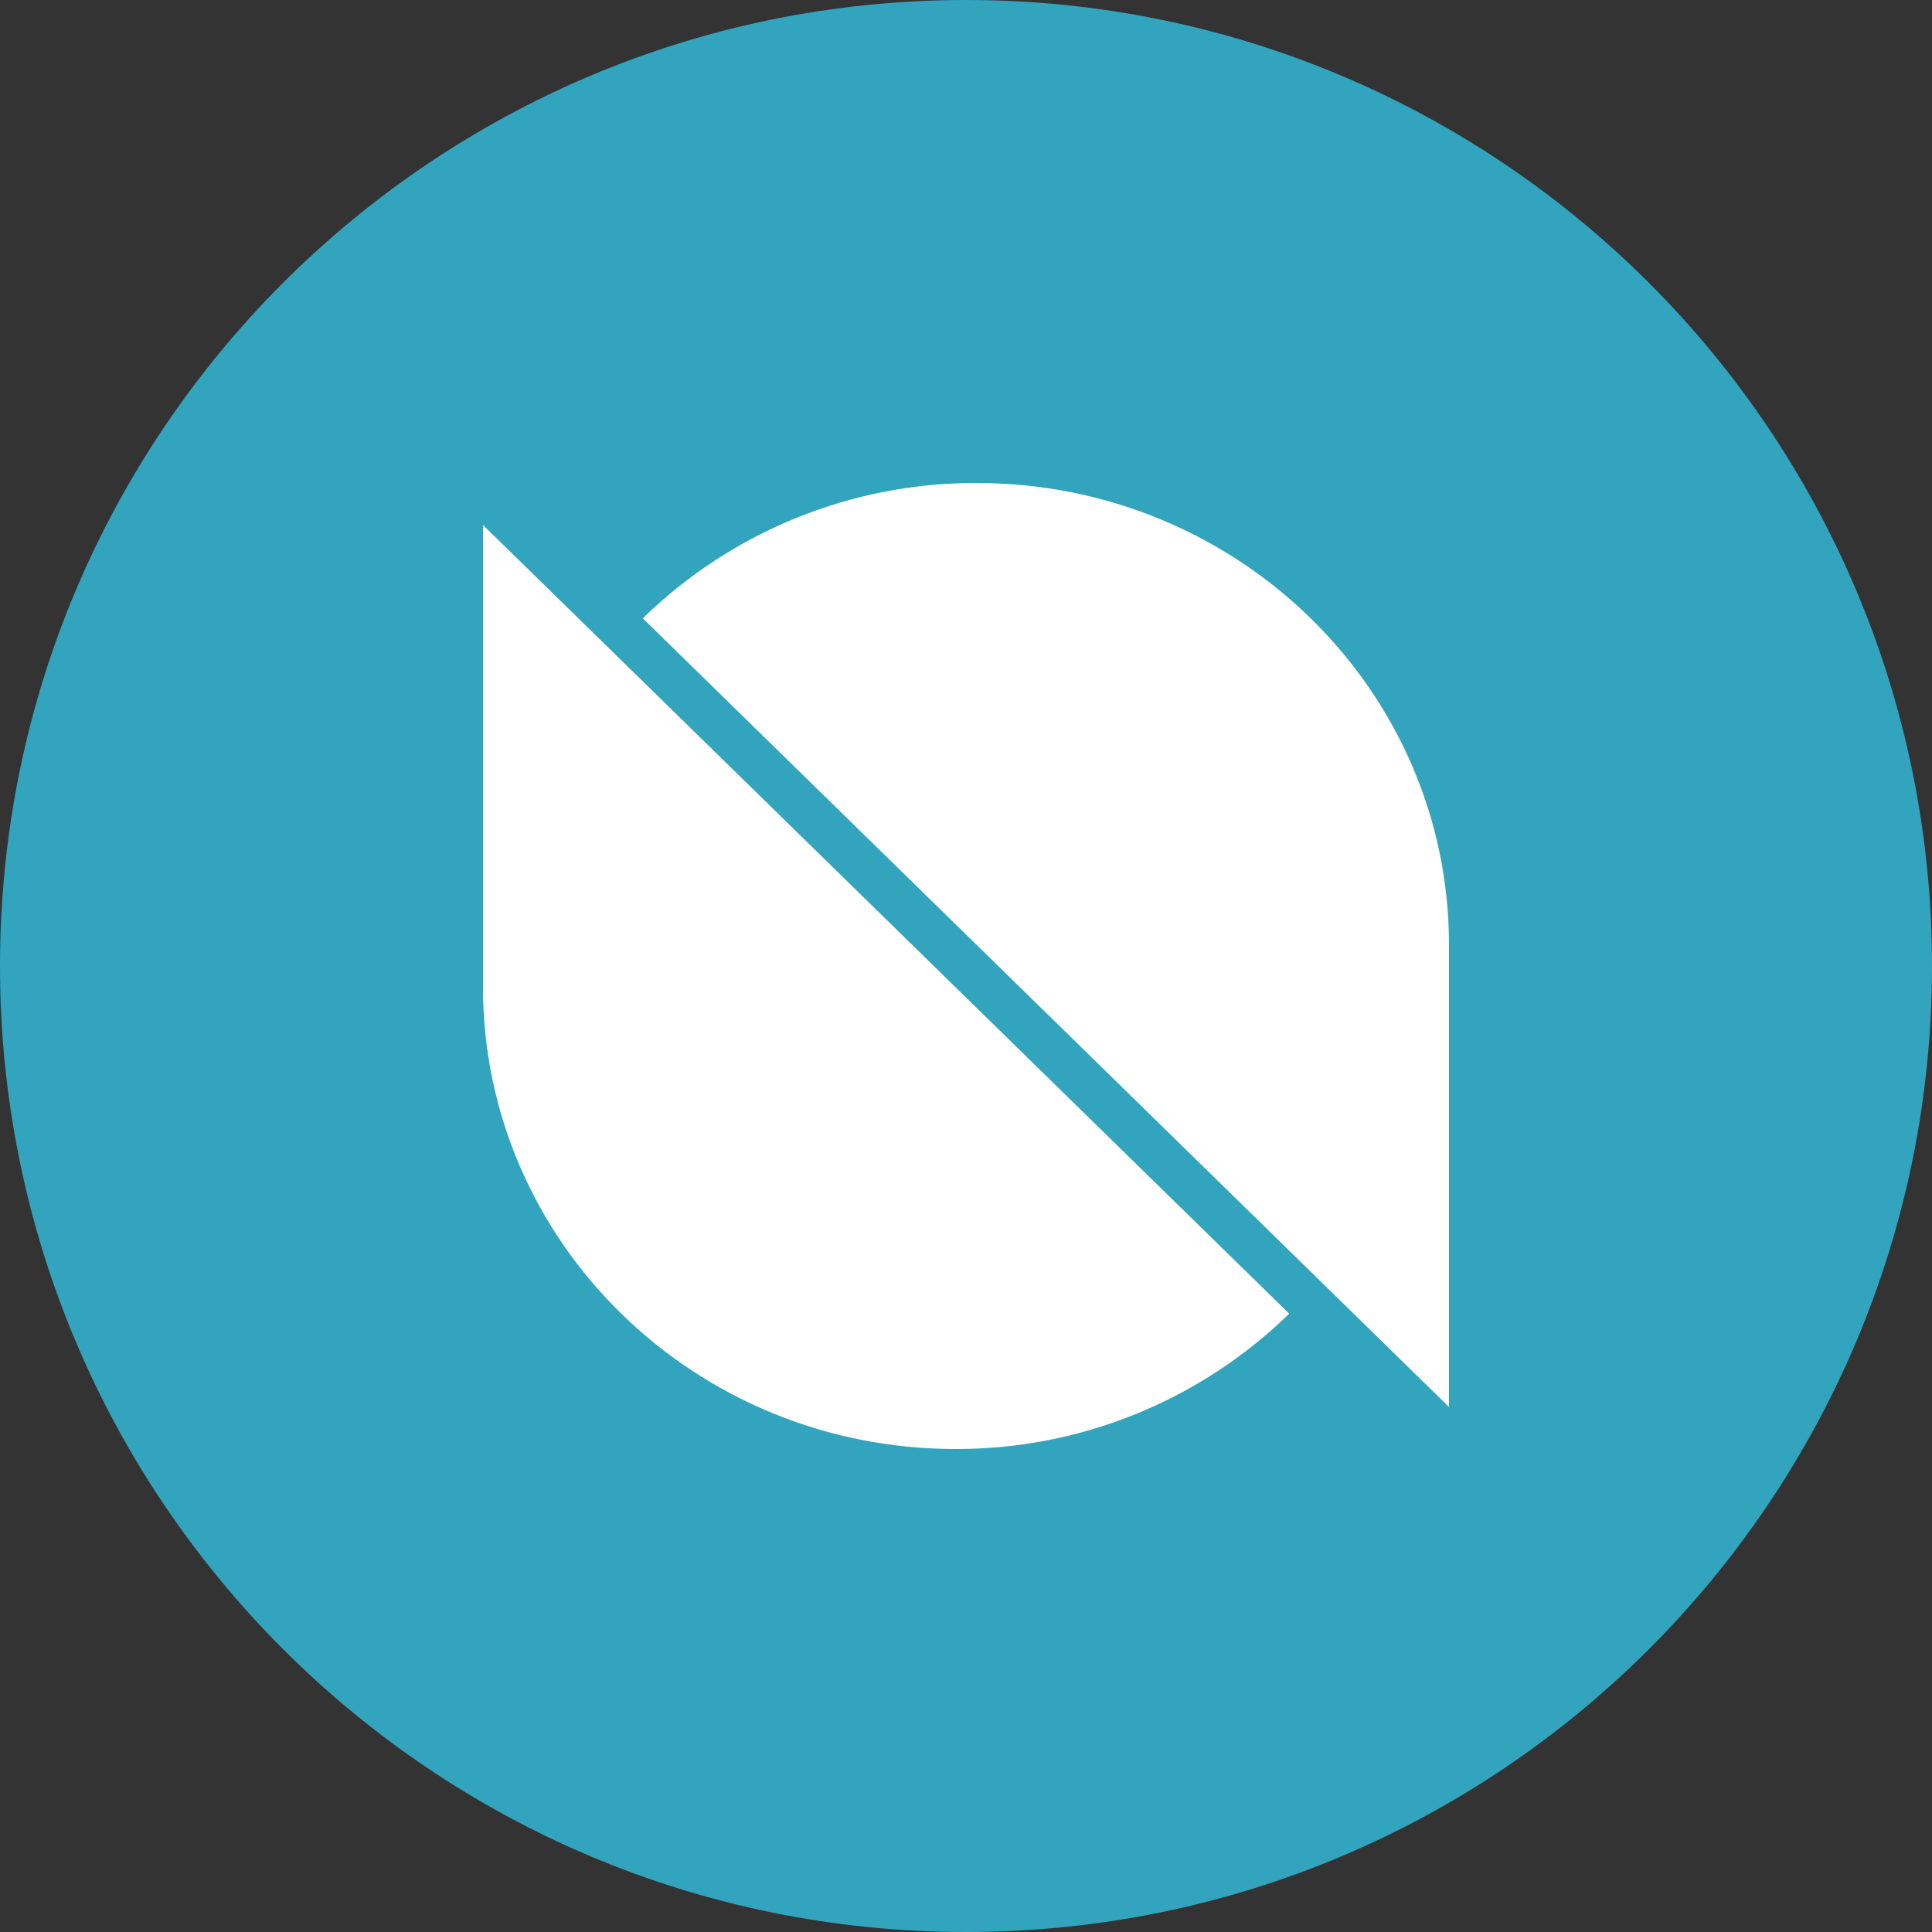<svg viewBox="0 0 24 24" fill="none" xmlns="http://www.w3.org/2000/svg">
<rect x="0" y="0" width="24" height="24" fill="#333333" stroke="none"/>
<g clip-path="url(#clip0_1265_21150)">
<path d="M12 24C18.627 24 24 18.627 24 12C24 5.373 18.627 0 12 0C5.373 0 0 5.373 0 12C0 18.627 5.373 24 12 24Z" fill="#32A4BE"/>
<path fill-rule="evenodd" clip-rule="evenodd" d="M18 17.478L7.985 7.681C9.094 6.599 10.584 5.995 12.133 6C15.373 6 18 8.569 18 11.739V17.478ZM6 6.522L16.015 16.319C14.906 17.401 13.416 18.005 11.867 18C8.627 18 6 15.431 6 12.261V6.522Z" fill="white"/>
</g>
<defs>
<clipPath id="clip0_1265_21150">
<rect width="24" height="24" fill="white"/>
</clipPath>
</defs>
</svg>